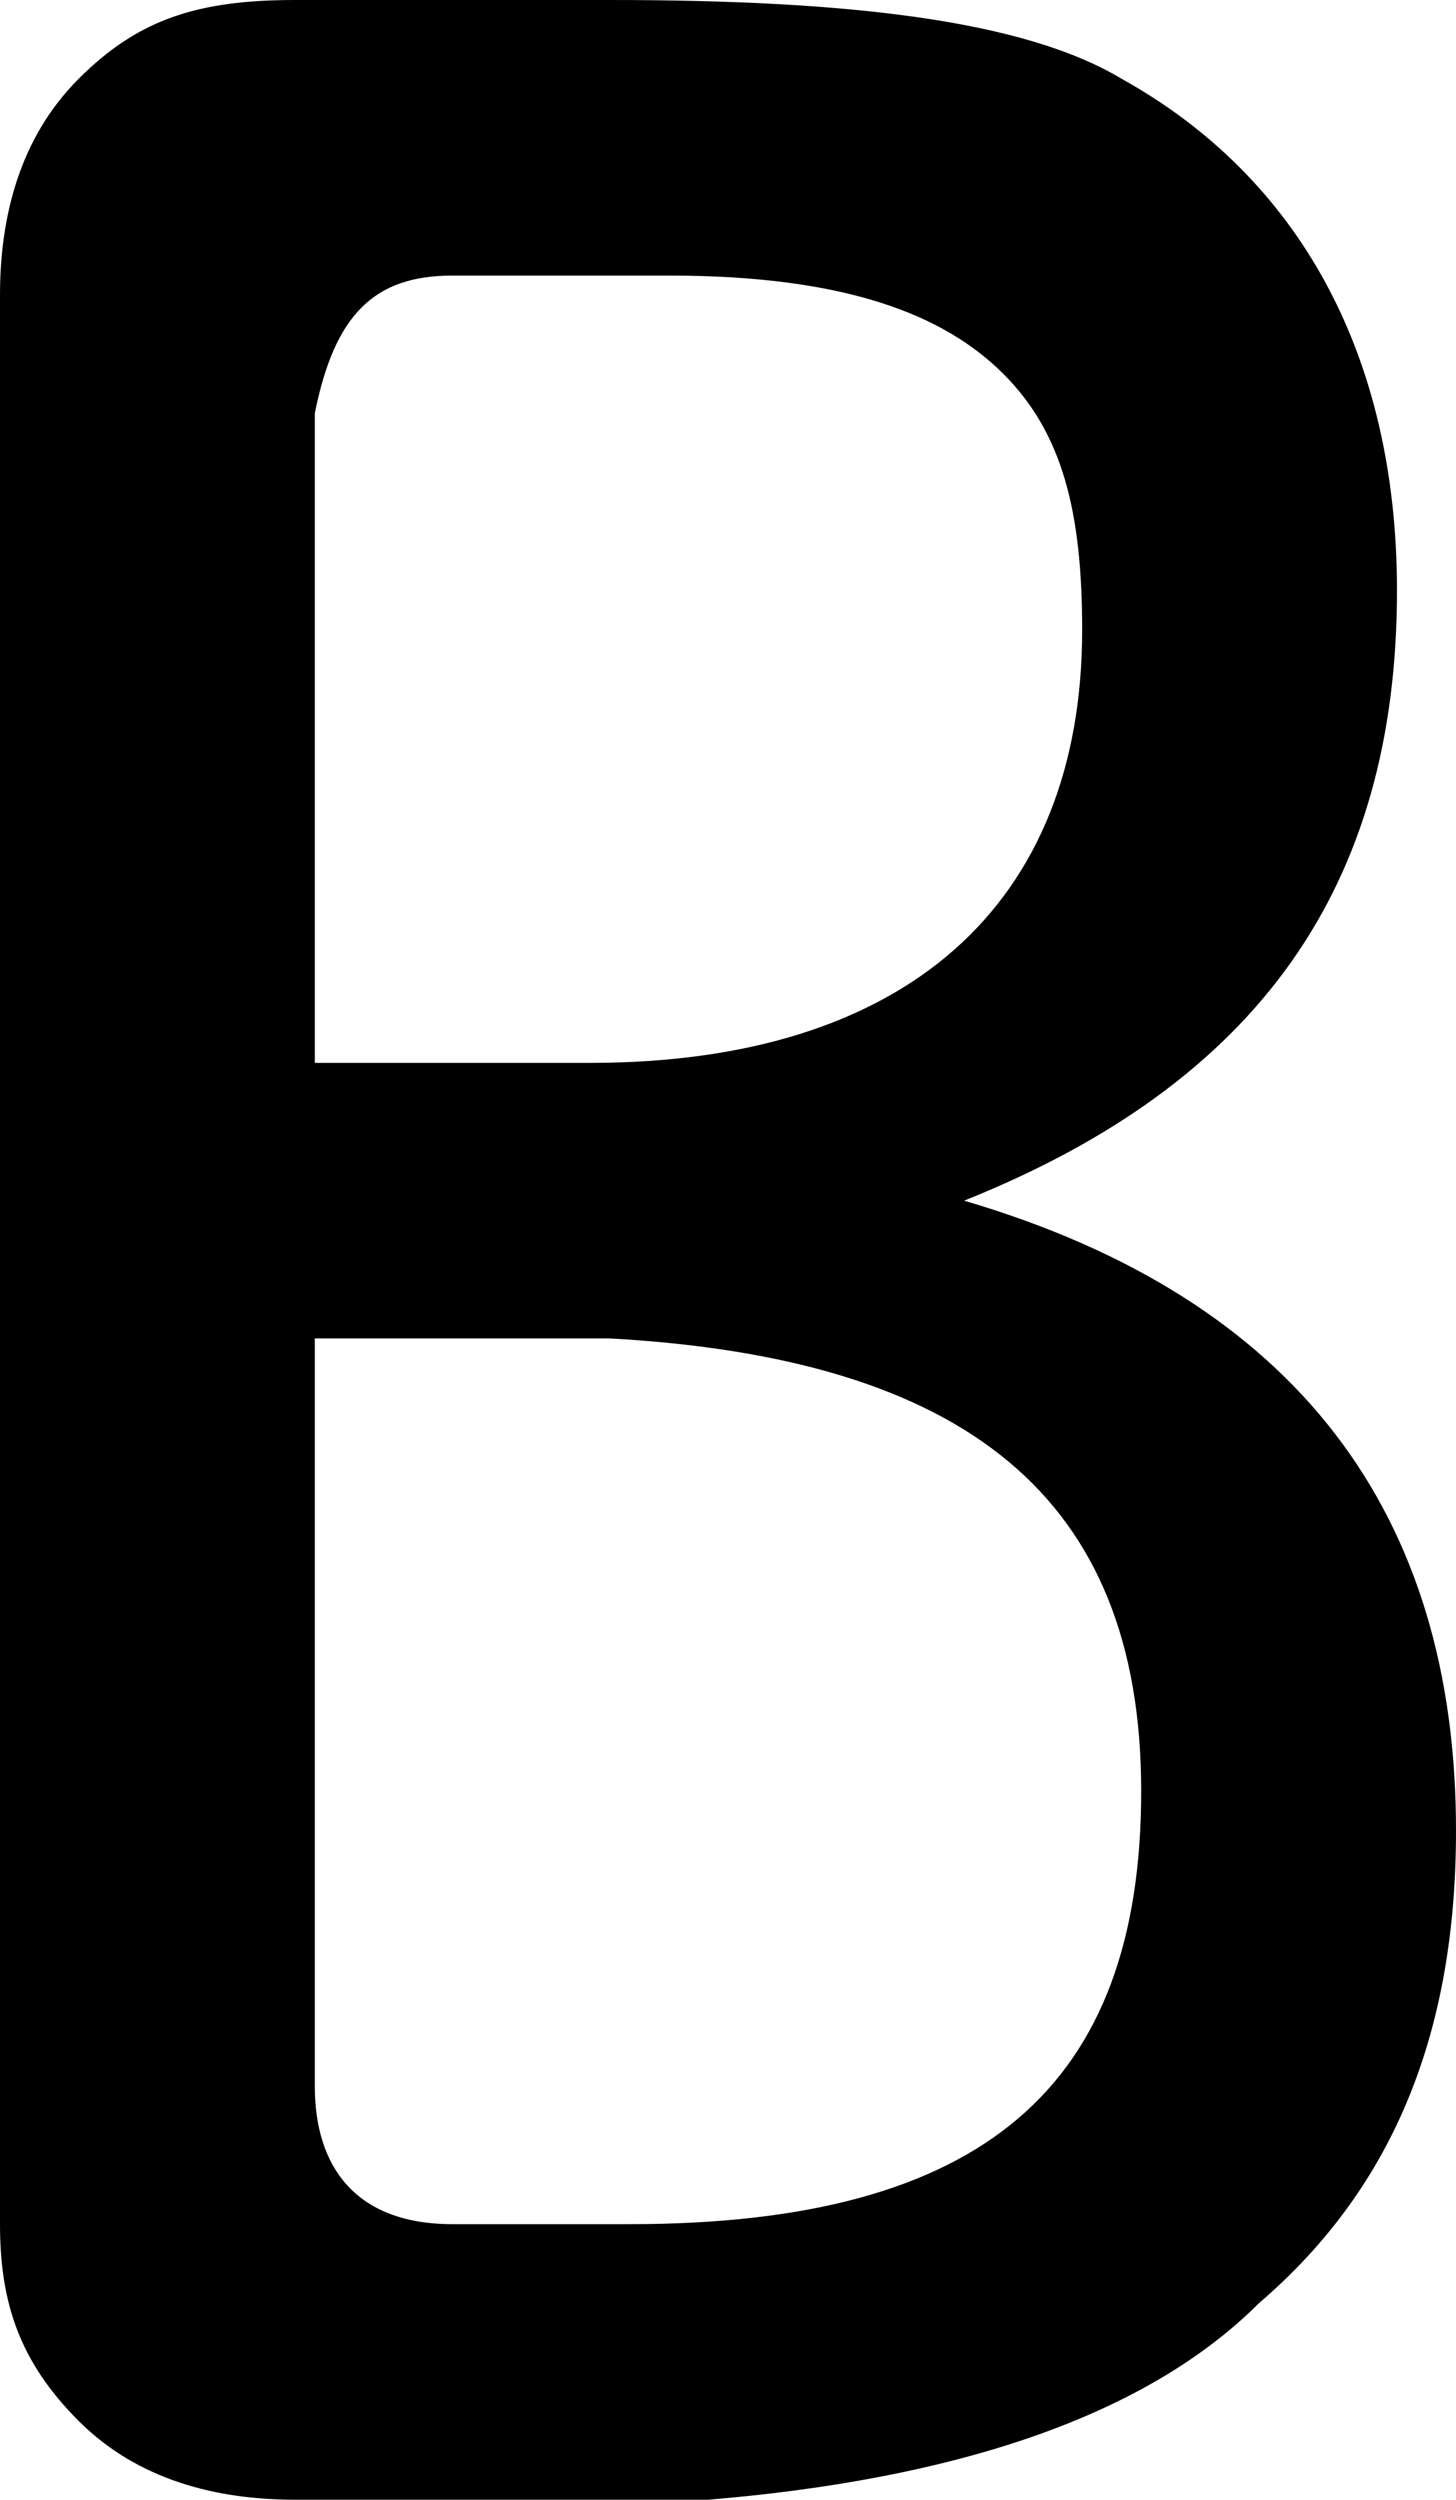<?xml version="1.0" encoding="utf-8"?>
<!-- Generator: Adobe Illustrator 23.0.3, SVG Export Plug-In . SVG Version: 6.00 Build 0)  -->
<svg version="1.1" id="Layer_1" xmlns="http://www.w3.org/2000/svg" xmlns:xlink="http://www.w3.org/1999/xlink" x="0px" y="0px"
	 viewBox="0 0 7.4 12.7" style="enable-background:new 0 0 7.4 12.7;" xml:space="preserve">
<path d="M4.9,6.1c1.7,0.5,2.5,1.6,2.5,3.2c0,1-0.3,1.8-1,2.4c-0.6,0.6-1.6,0.9-2.8,1H1.5c-0.4,0-0.8-0.1-1.1-0.4
	C0.1,12,0,11.7,0,11.3V1.5c0-0.4,0.1-0.8,0.4-1.1C0.7,0.1,1,0,1.5,0h1.6c1.2,0,2.1,0.1,2.6,0.4C6.6,0.9,7.1,1.8,7.1,3
	C7.1,4.5,6.4,5.5,4.9,6.1z M1.6,5.4H3c1.6,0,2.5-0.8,2.5-2.2c0-0.6-0.1-1-0.4-1.3S4.3,1.4,3.4,1.4H2.3c-0.4,0-0.6,0.2-0.7,0.7V5.4z
	 M1.6,6.8v3.8c0,0.4,0.2,0.7,0.7,0.7h0.9c1.8,0,2.6-0.7,2.6-2.2S4.9,6.9,3.1,6.8H1.6z"/>
</svg>
